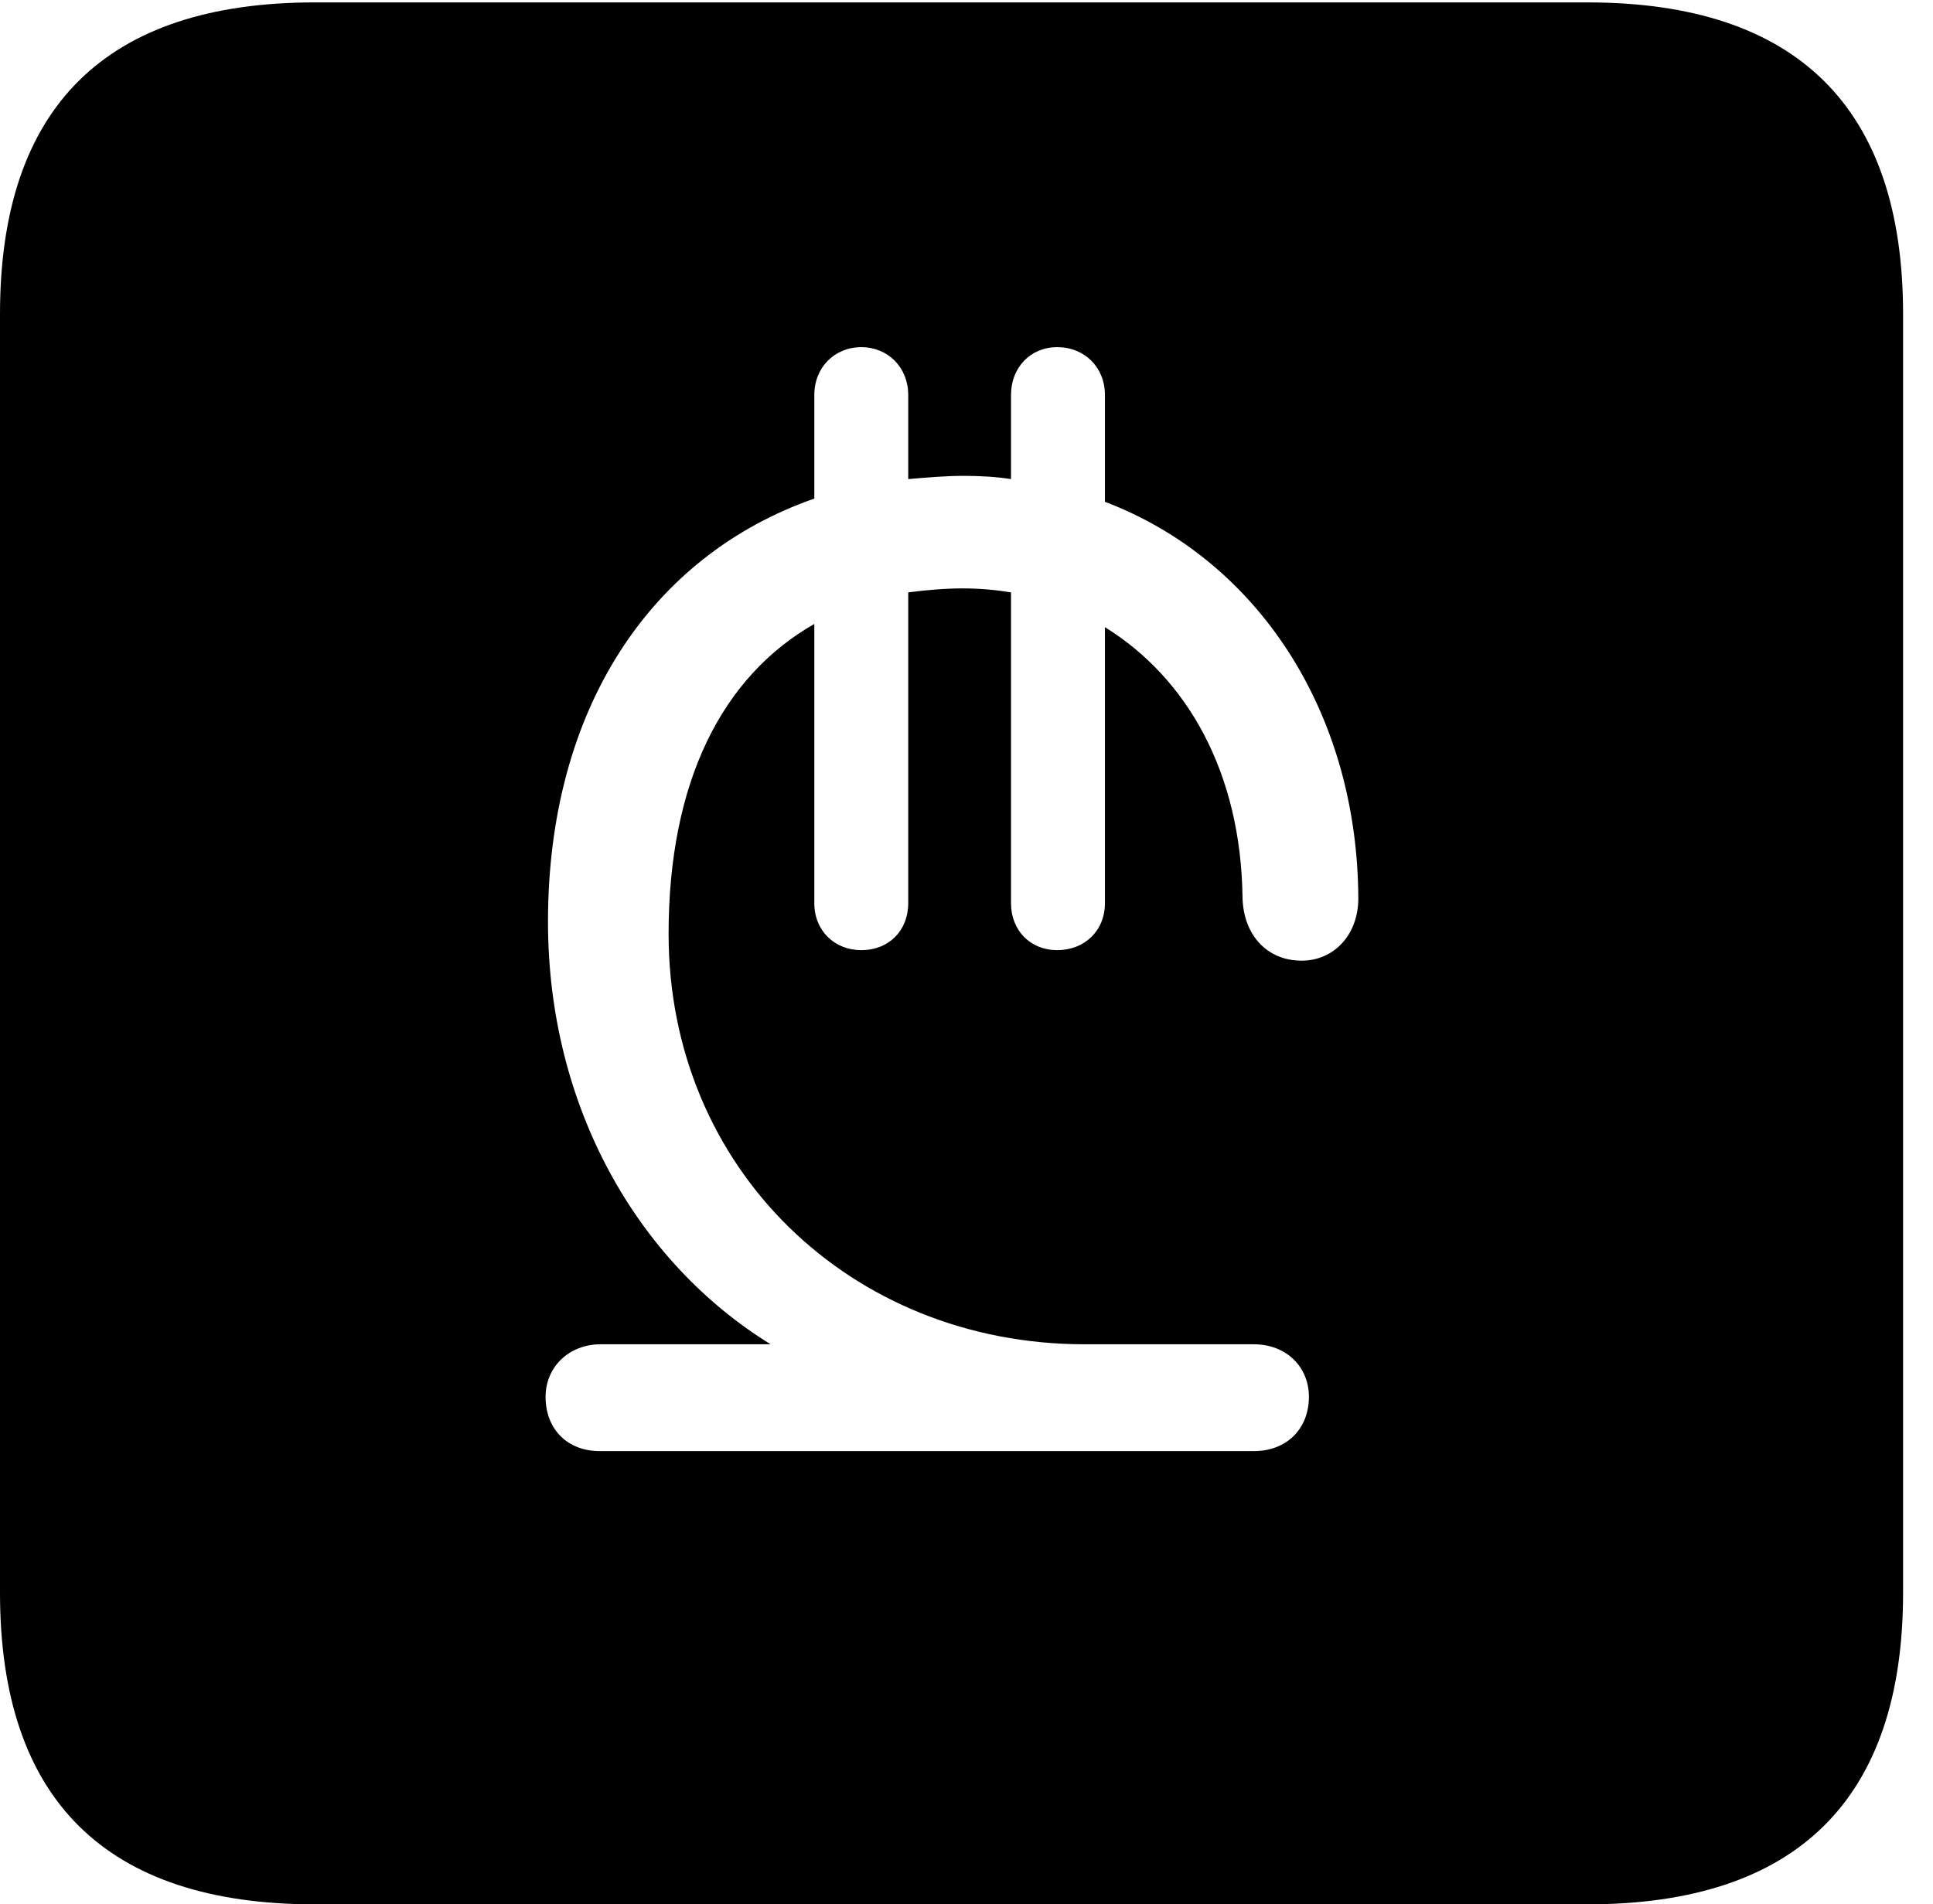<svg version="1.1" xmlns="http://www.w3.org/2000/svg" xmlns:xlink="http://www.w3.org/1999/xlink" width="23.32" height="22.979" viewBox="0 0 23.32 22.979">
 <g>
  <rect height="22.979" opacity="0" width="23.32" x="0" y="0"/>
  <path d="M22.959 3.789L22.959 19.219C22.959 21.709 21.68 22.979 19.15 22.979L3.799 22.979C1.279 22.979 0 21.719 0 19.219L0 3.789C0 1.289 1.279 0.029 3.799 0.029L19.15 0.029C21.68 0.029 22.959 1.299 22.959 3.789ZM12.197 4.766L12.197 5.781C12.012 5.752 11.816 5.742 11.621 5.742C11.406 5.742 11.182 5.762 10.957 5.781L10.957 4.766C10.957 4.434 10.713 4.189 10.391 4.189C10.068 4.189 9.824 4.434 9.824 4.766L9.824 6.016C7.842 6.709 6.611 8.564 6.611 11.123C6.611 13.359 7.695 15.234 9.297 16.221L7.246 16.221C6.865 16.221 6.582 16.494 6.582 16.855C6.582 17.246 6.846 17.51 7.236 17.51L15.127 17.51C15.527 17.51 15.791 17.236 15.791 16.855C15.791 16.494 15.518 16.221 15.127 16.221L13.086 16.221C10.264 16.221 8.066 14.102 8.066 11.27C8.066 9.434 8.711 8.164 9.824 7.529L9.824 10.898C9.824 11.23 10.068 11.465 10.391 11.465C10.723 11.465 10.957 11.23 10.957 10.898L10.957 7.148C11.182 7.119 11.406 7.1 11.611 7.1C11.826 7.1 12.021 7.119 12.197 7.148L12.197 10.898C12.197 11.23 12.432 11.465 12.754 11.465C13.086 11.465 13.33 11.23 13.33 10.898L13.33 7.568C14.326 8.184 14.971 9.326 14.99 10.83C15 11.279 15.283 11.592 15.703 11.592C16.094 11.592 16.387 11.279 16.387 10.84C16.377 8.574 15.156 6.748 13.33 6.055L13.33 4.766C13.33 4.434 13.086 4.189 12.754 4.189C12.432 4.189 12.197 4.434 12.197 4.766Z" fill="currentColor"/>
 </g>
</svg>
